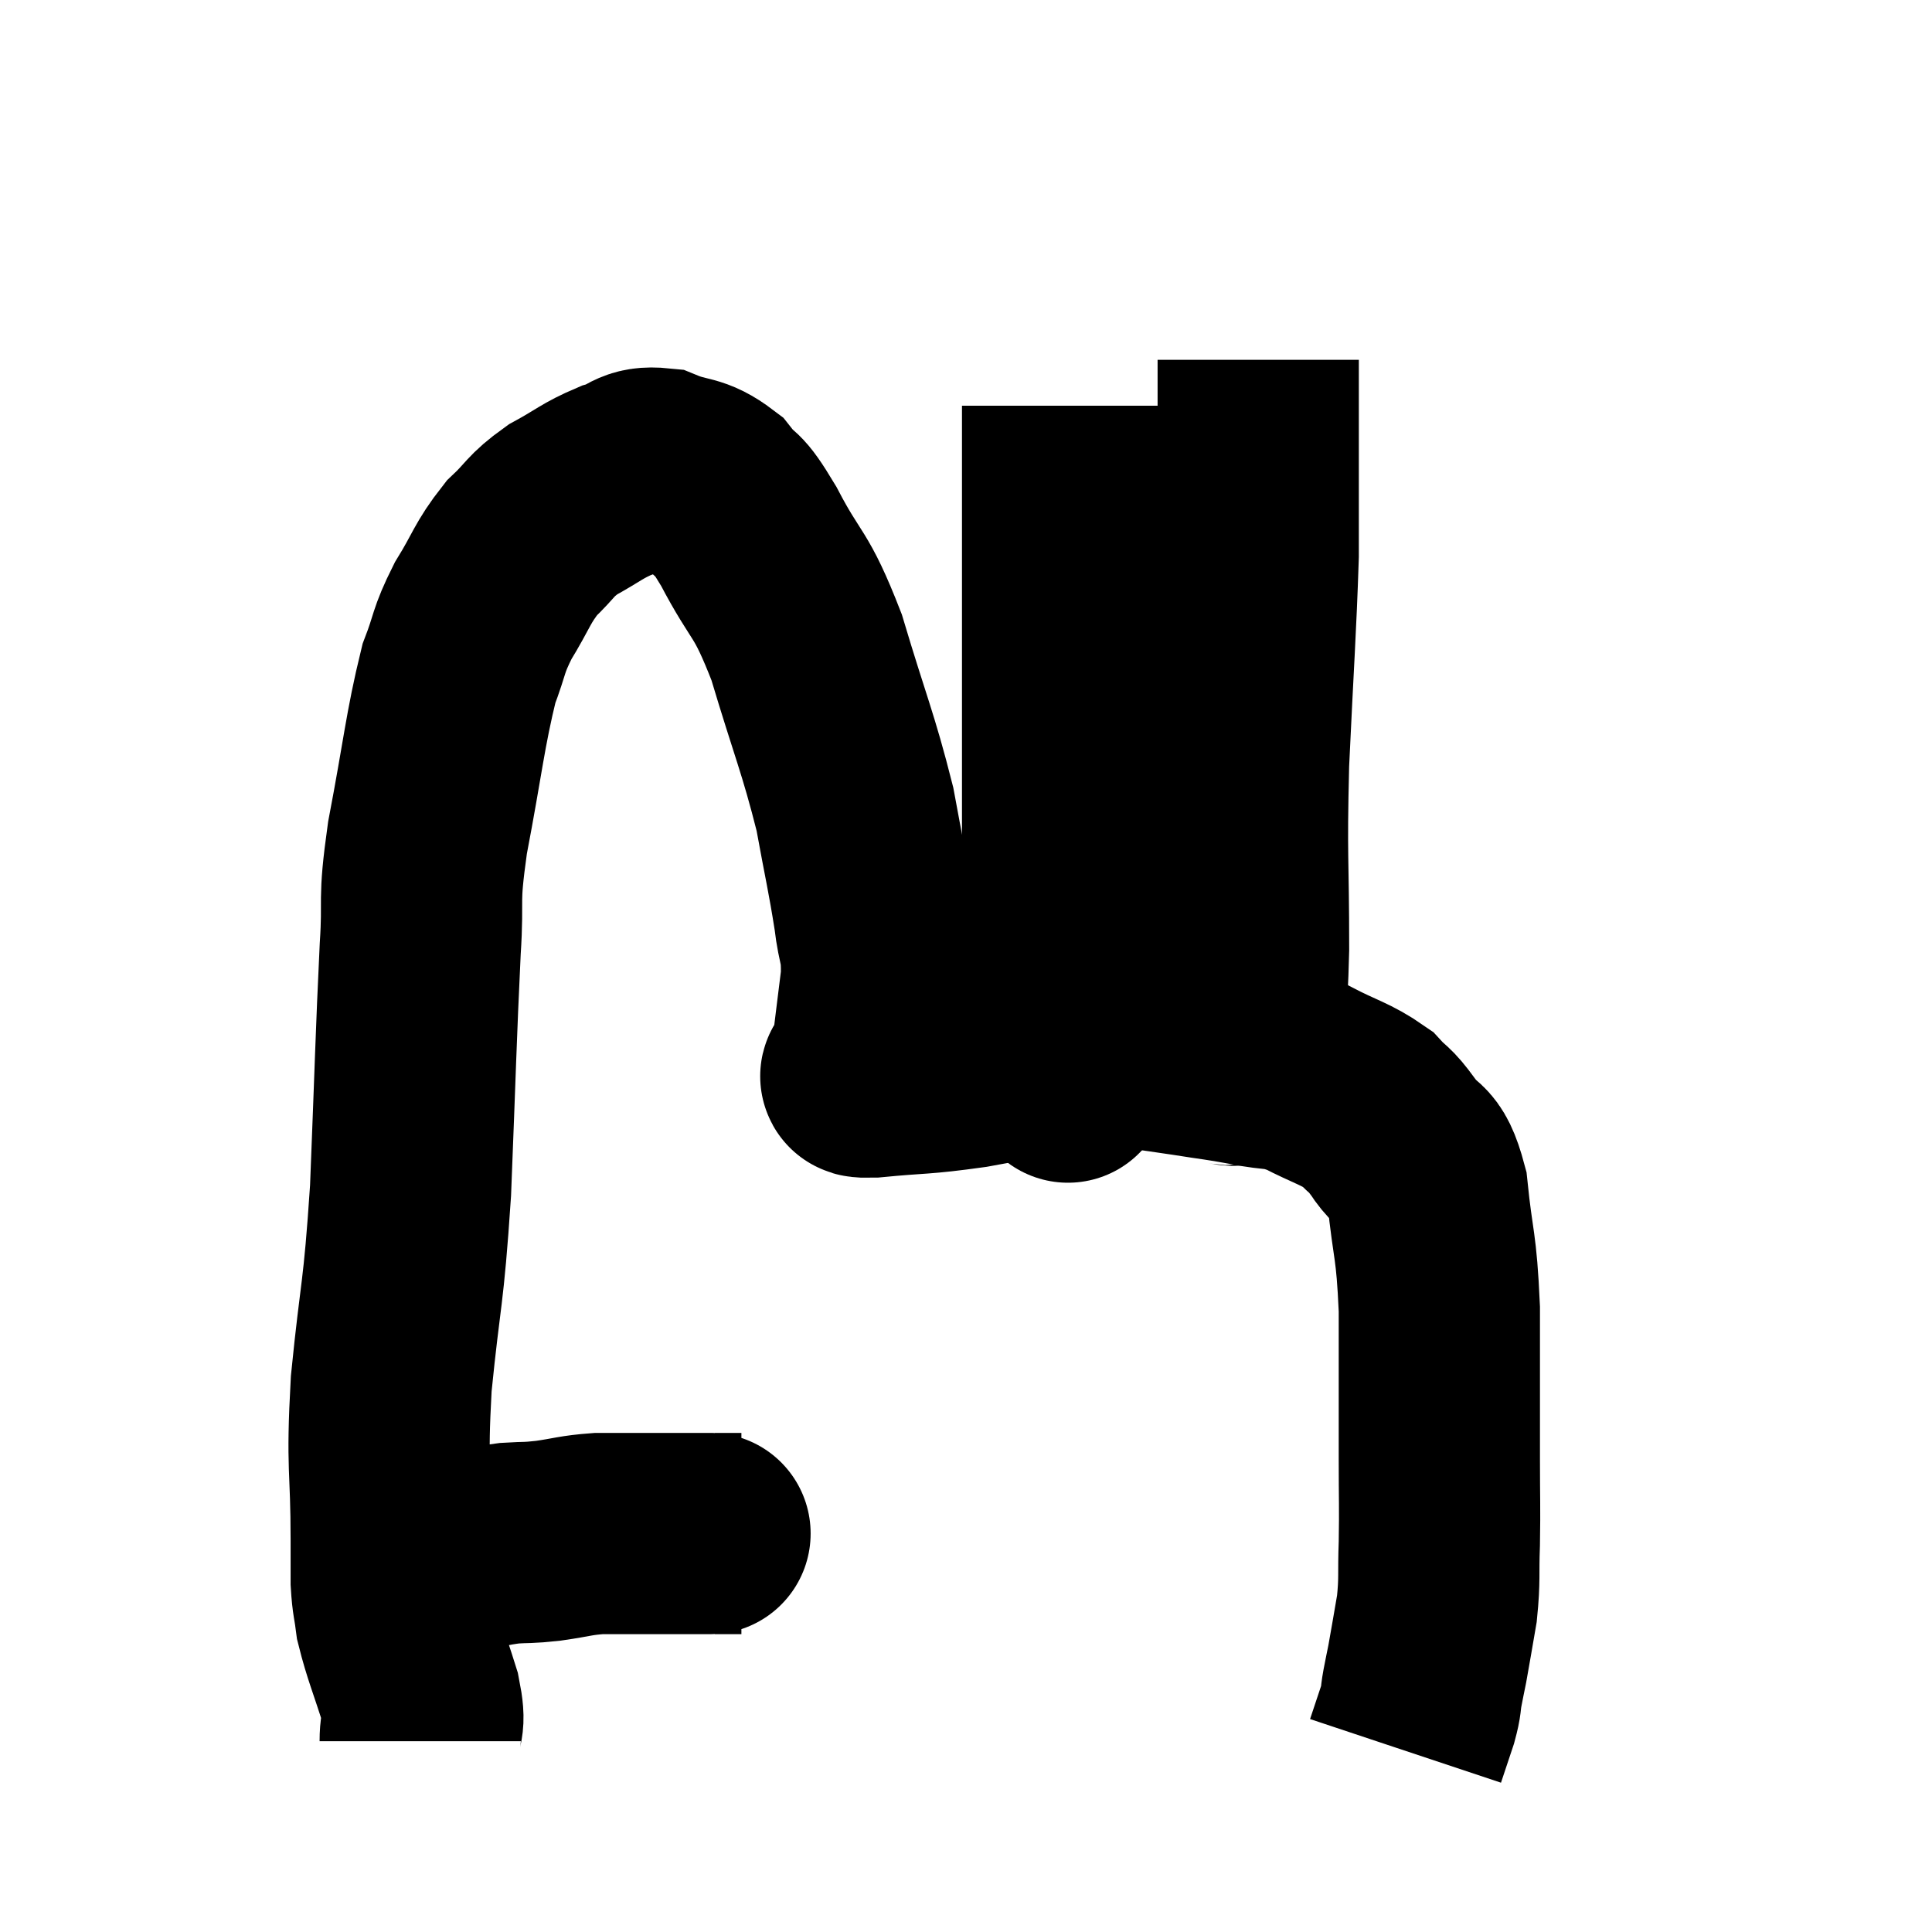 <svg width="48" height="48" viewBox="0 0 48 48" xmlns="http://www.w3.org/2000/svg"><path d="M 9.72 39.06 C 10.05 38.91, 9.975 38.88, 10.38 38.76 C 10.86 38.67, 10.77 38.685, 11.34 38.58 C 12 38.46, 12.09 38.415, 12.66 38.34 C 13.14 38.31, 13.065 38.34, 13.62 38.28 C 14.25 38.19, 14.28 38.145, 14.88 38.1 C 15.45 38.1, 15.33 38.1, 16.02 38.1 C 16.83 38.1, 17.205 38.1, 17.64 38.1 C 17.7 38.1, 17.565 38.1, 17.76 38.1 C 18.09 38.1, 18.255 38.1, 18.42 38.1 L 18.42 38.1" fill="none" stroke="black" stroke-width="5"></path><path d="M 10.44 43.26 C 10.44 42.72, 10.59 42.93, 10.44 42.18 C 10.14 41.22, 10.02 40.98, 9.84 40.26 C 9.78 39.78, 9.75 39.795, 9.72 39.3 C 9.72 38.79, 9.72 39.51, 9.72 38.28 C 9.72 36.33, 9.6 36.555, 9.72 34.38 C 9.96 31.98, 10.02 32.28, 10.2 29.58 C 10.32 26.58, 10.335 25.77, 10.44 23.58 C 10.53 22.2, 10.38 22.53, 10.62 20.82 C 11.01 18.78, 11.055 18.15, 11.4 16.74 C 11.7 15.96, 11.61 15.96, 12 15.18 C 12.48 14.4, 12.465 14.25, 12.96 13.62 C 13.47 13.14, 13.395 13.08, 13.98 12.66 C 14.64 12.3, 14.7 12.195, 15.3 11.94 C 15.84 11.79, 15.78 11.58, 16.38 11.64 C 17.04 11.91, 17.145 11.76, 17.7 12.18 C 18.15 12.75, 18.015 12.345, 18.6 13.32 C 19.32 14.7, 19.38 14.385, 20.04 16.08 C 20.64 18.09, 20.82 18.435, 21.24 20.1 C 21.48 21.42, 21.555 21.69, 21.72 22.74 C 21.81 23.52, 21.915 23.415, 21.9 24.3 C 21.78 25.29, 21.72 25.71, 21.66 26.28 C 21.66 26.43, 21.66 26.505, 21.66 26.58 C 21.66 26.58, 21.66 26.535, 21.66 26.58 C 21.66 26.67, 21.045 26.775, 21.66 26.76 C 22.89 26.64, 22.83 26.7, 24.12 26.52 C 25.47 26.28, 25.785 26.16, 26.82 26.04 C 27.54 26.04, 27.585 25.995, 28.26 26.04 C 28.89 26.13, 28.83 26.115, 29.52 26.22 C 30.27 26.34, 30.285 26.325, 31.02 26.46 C 31.74 26.61, 31.725 26.49, 32.46 26.76 C 33.21 27.15, 33.42 27.165, 33.96 27.54 C 34.29 27.9, 34.245 27.75, 34.62 28.26 C 35.04 28.92, 35.175 28.515, 35.46 29.58 C 35.61 31.05, 35.685 30.855, 35.76 32.52 C 35.76 34.38, 35.76 34.785, 35.76 36.24 C 35.76 37.29, 35.775 37.41, 35.76 38.34 C 35.73 39.15, 35.775 39.21, 35.7 39.96 C 35.58 40.65, 35.55 40.845, 35.46 41.34 C 35.4 41.64, 35.4 41.625, 35.34 41.94 C 35.28 42.27, 35.325 42.21, 35.22 42.6 C 35.07 43.05, 34.995 43.275, 34.92 43.5 L 34.92 43.5" fill="none" stroke="black" stroke-width="5"></path><path d="M 26.52 26.7 C 26.52 26.7, 26.55 27.12, 26.52 26.7 C 26.46 25.86, 26.43 26.475, 26.4 25.02 C 26.4 22.95, 26.4 23.1, 26.4 20.88 C 26.4 18.51, 26.4 18.525, 26.4 16.14 C 26.4 13.74, 26.4 12.855, 26.4 11.34 C 26.4 10.71, 26.4 10.395, 26.4 10.08 L 26.4 10.08" fill="none" stroke="black" stroke-width="5"></path><path d="M 30.36 26.52 C 30.6 26.28, 30.675 26.775, 30.84 26.04 C 30.93 24.81, 30.975 25.35, 31.02 23.58 C 31.02 21.27, 30.96 21.405, 31.02 18.96 C 31.14 16.38, 31.2 15.645, 31.26 13.8 C 31.26 12.69, 31.26 12.795, 31.26 11.58 C 31.26 10.26, 31.26 9.6, 31.26 8.94 L 31.26 8.94" fill="none" stroke="black" stroke-width="5"></path></svg>